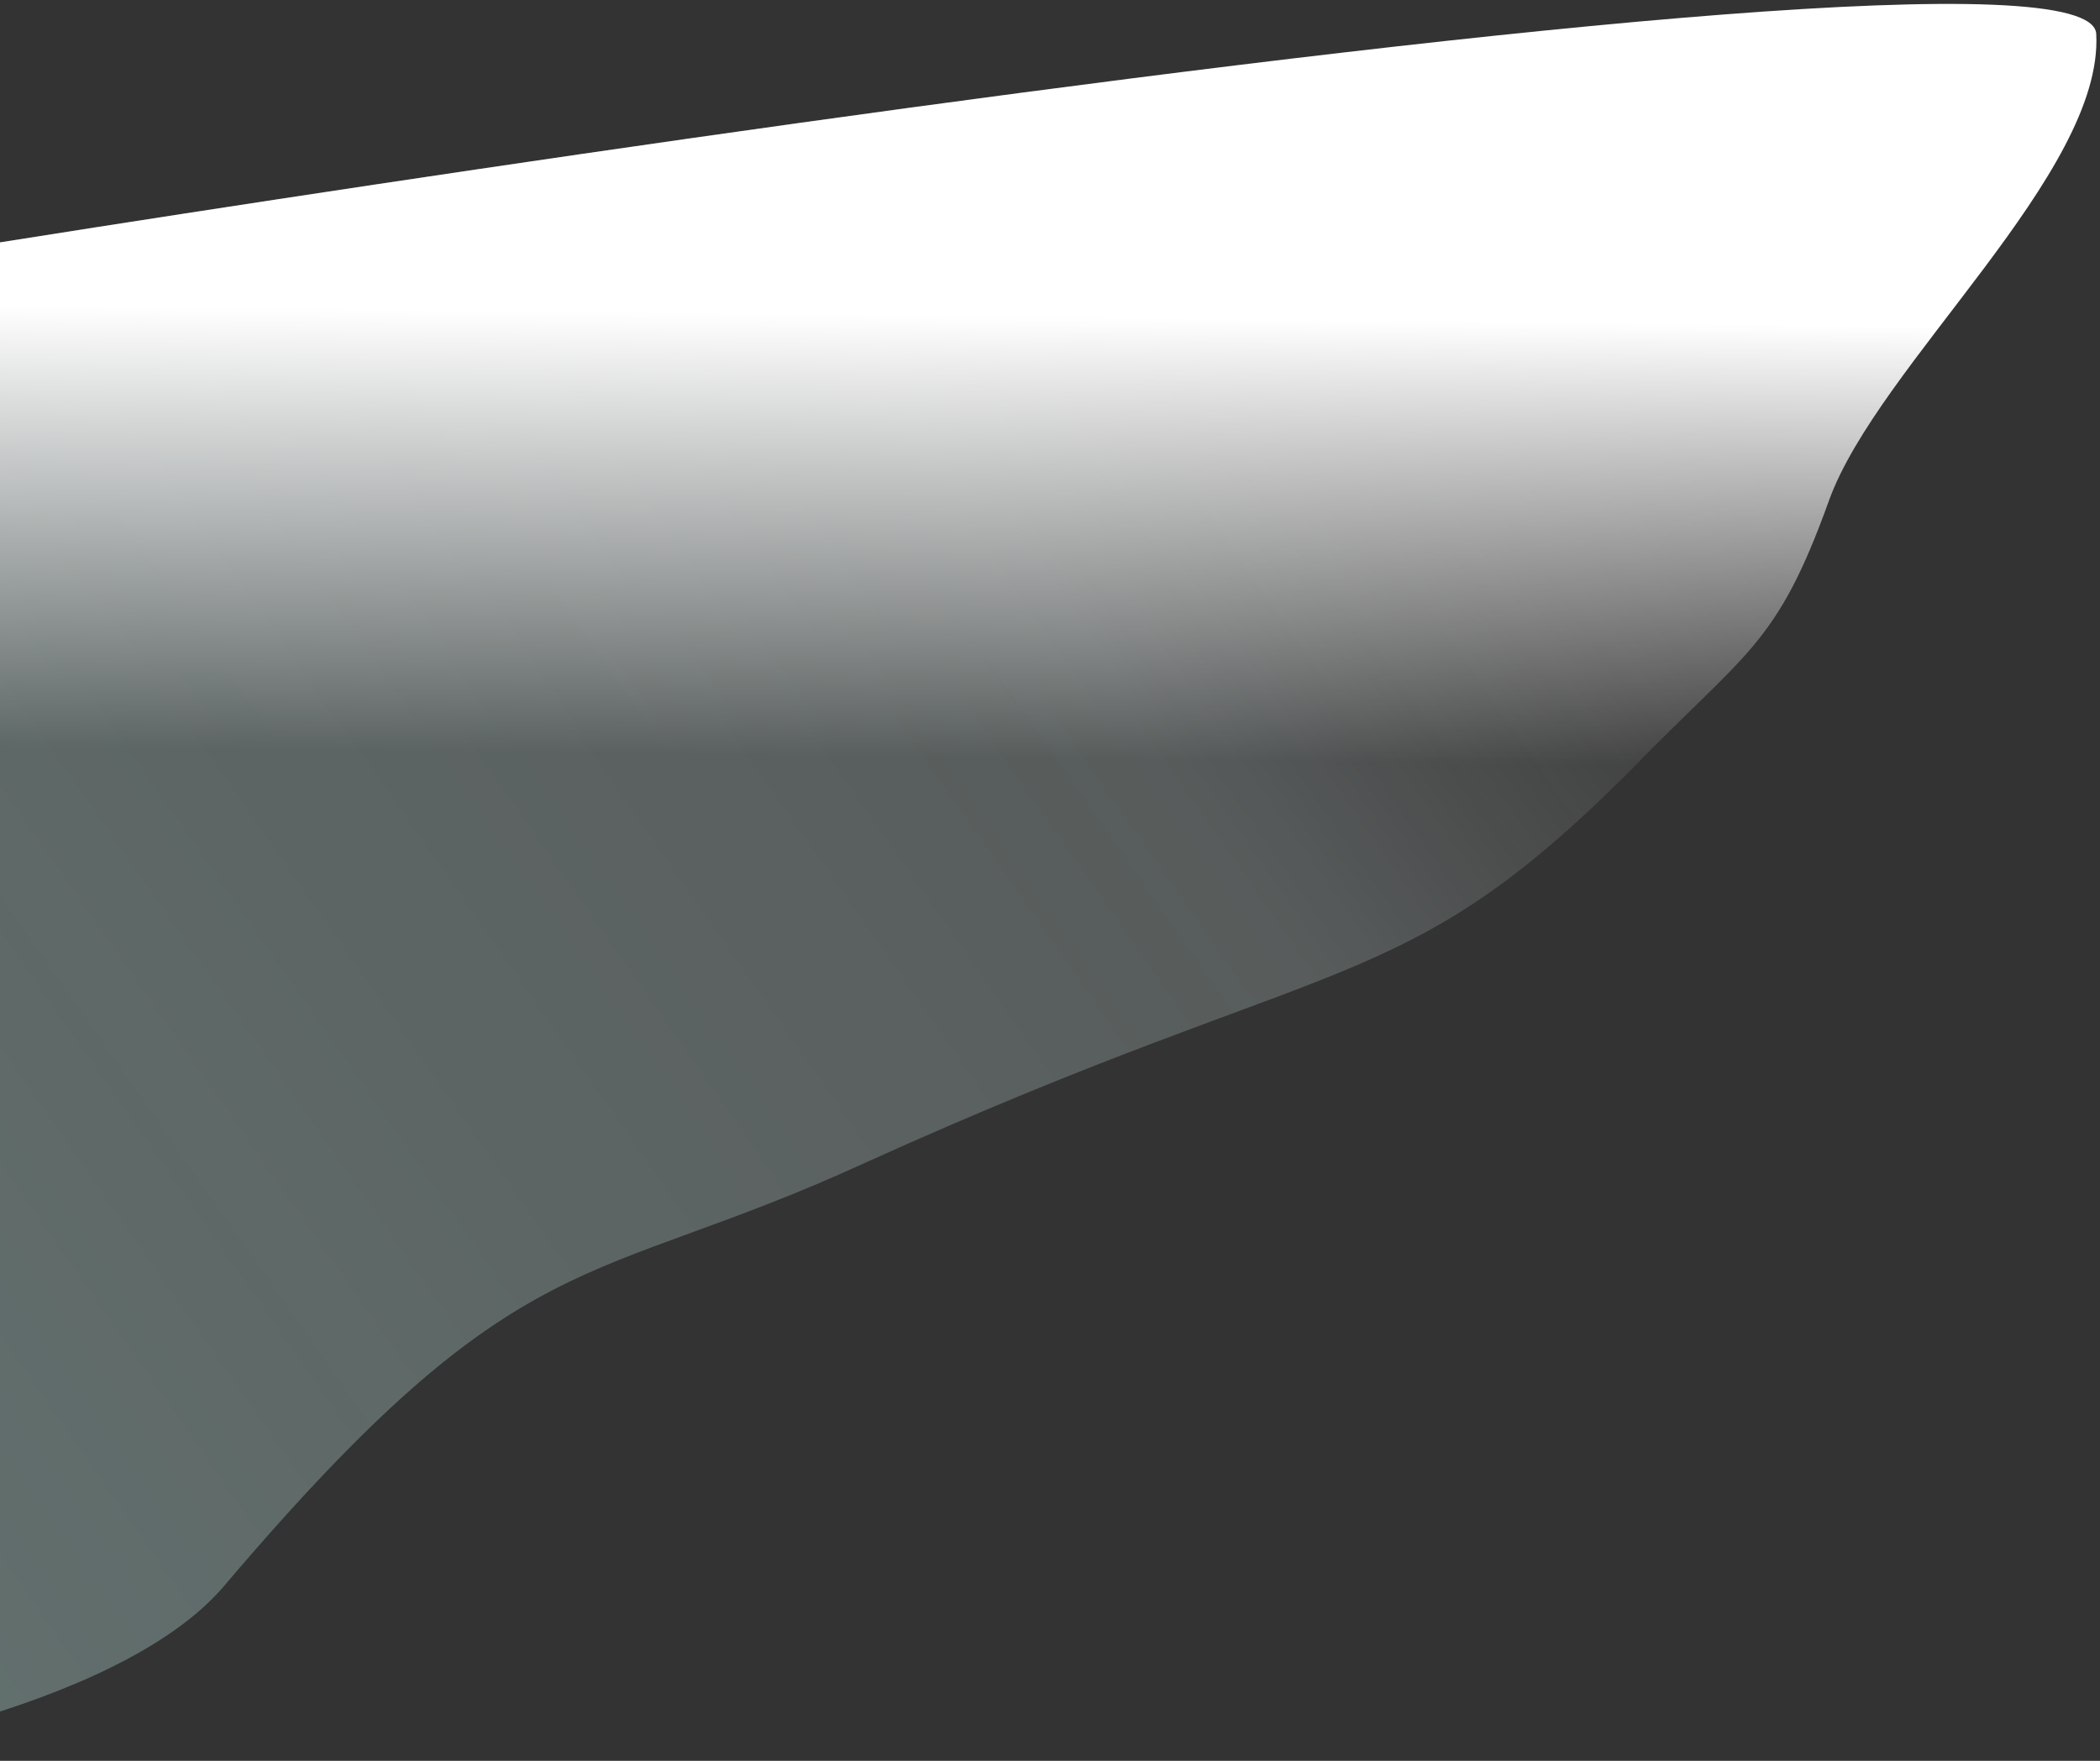 <svg width="558" height="468" fill="none" xmlns="http://www.w3.org/2000/svg"><rect width="100%" height="100%" fill="#333333" stroke="none"/><path d="M230 309c-74 34-91 19-170 112-29 35-116 47-116 47L-72 76S555-28 557 9s-58 88-71 124c-14 39-22 40-53 72-61 61-77 47-203 104z" fill="url(#paint0_linear)"/><path d="M230 309c-74 34-91 19-170 112-29 35-116 47-116 47L-72 76S555-28 557 9s-58 88-71 124c-14 39-22 40-53 72-61 61-77 47-203 104z" fill="url(#paint1_linear)"/><defs><linearGradient id="paint0_linear" x1="-28.8" y1="459.6" x2="670.4" y2="-29.2" gradientUnits="userSpaceOnUse"><stop stop-color="#CFFFF9" stop-opacity=".3"/><stop offset=".5" stop-color="#E8FFFC" stop-opacity=".2"/><stop offset=".7" stop-color="#fff" stop-opacity="0"/></linearGradient><linearGradient id="paint1_linear" x1="135" y1="82.5" x2="133.7" y2="200" gradientUnits="userSpaceOnUse"><stop stop-color="#fff"/><stop offset="1" stop-color="#fff" stop-opacity="0"/></linearGradient></defs></svg>
